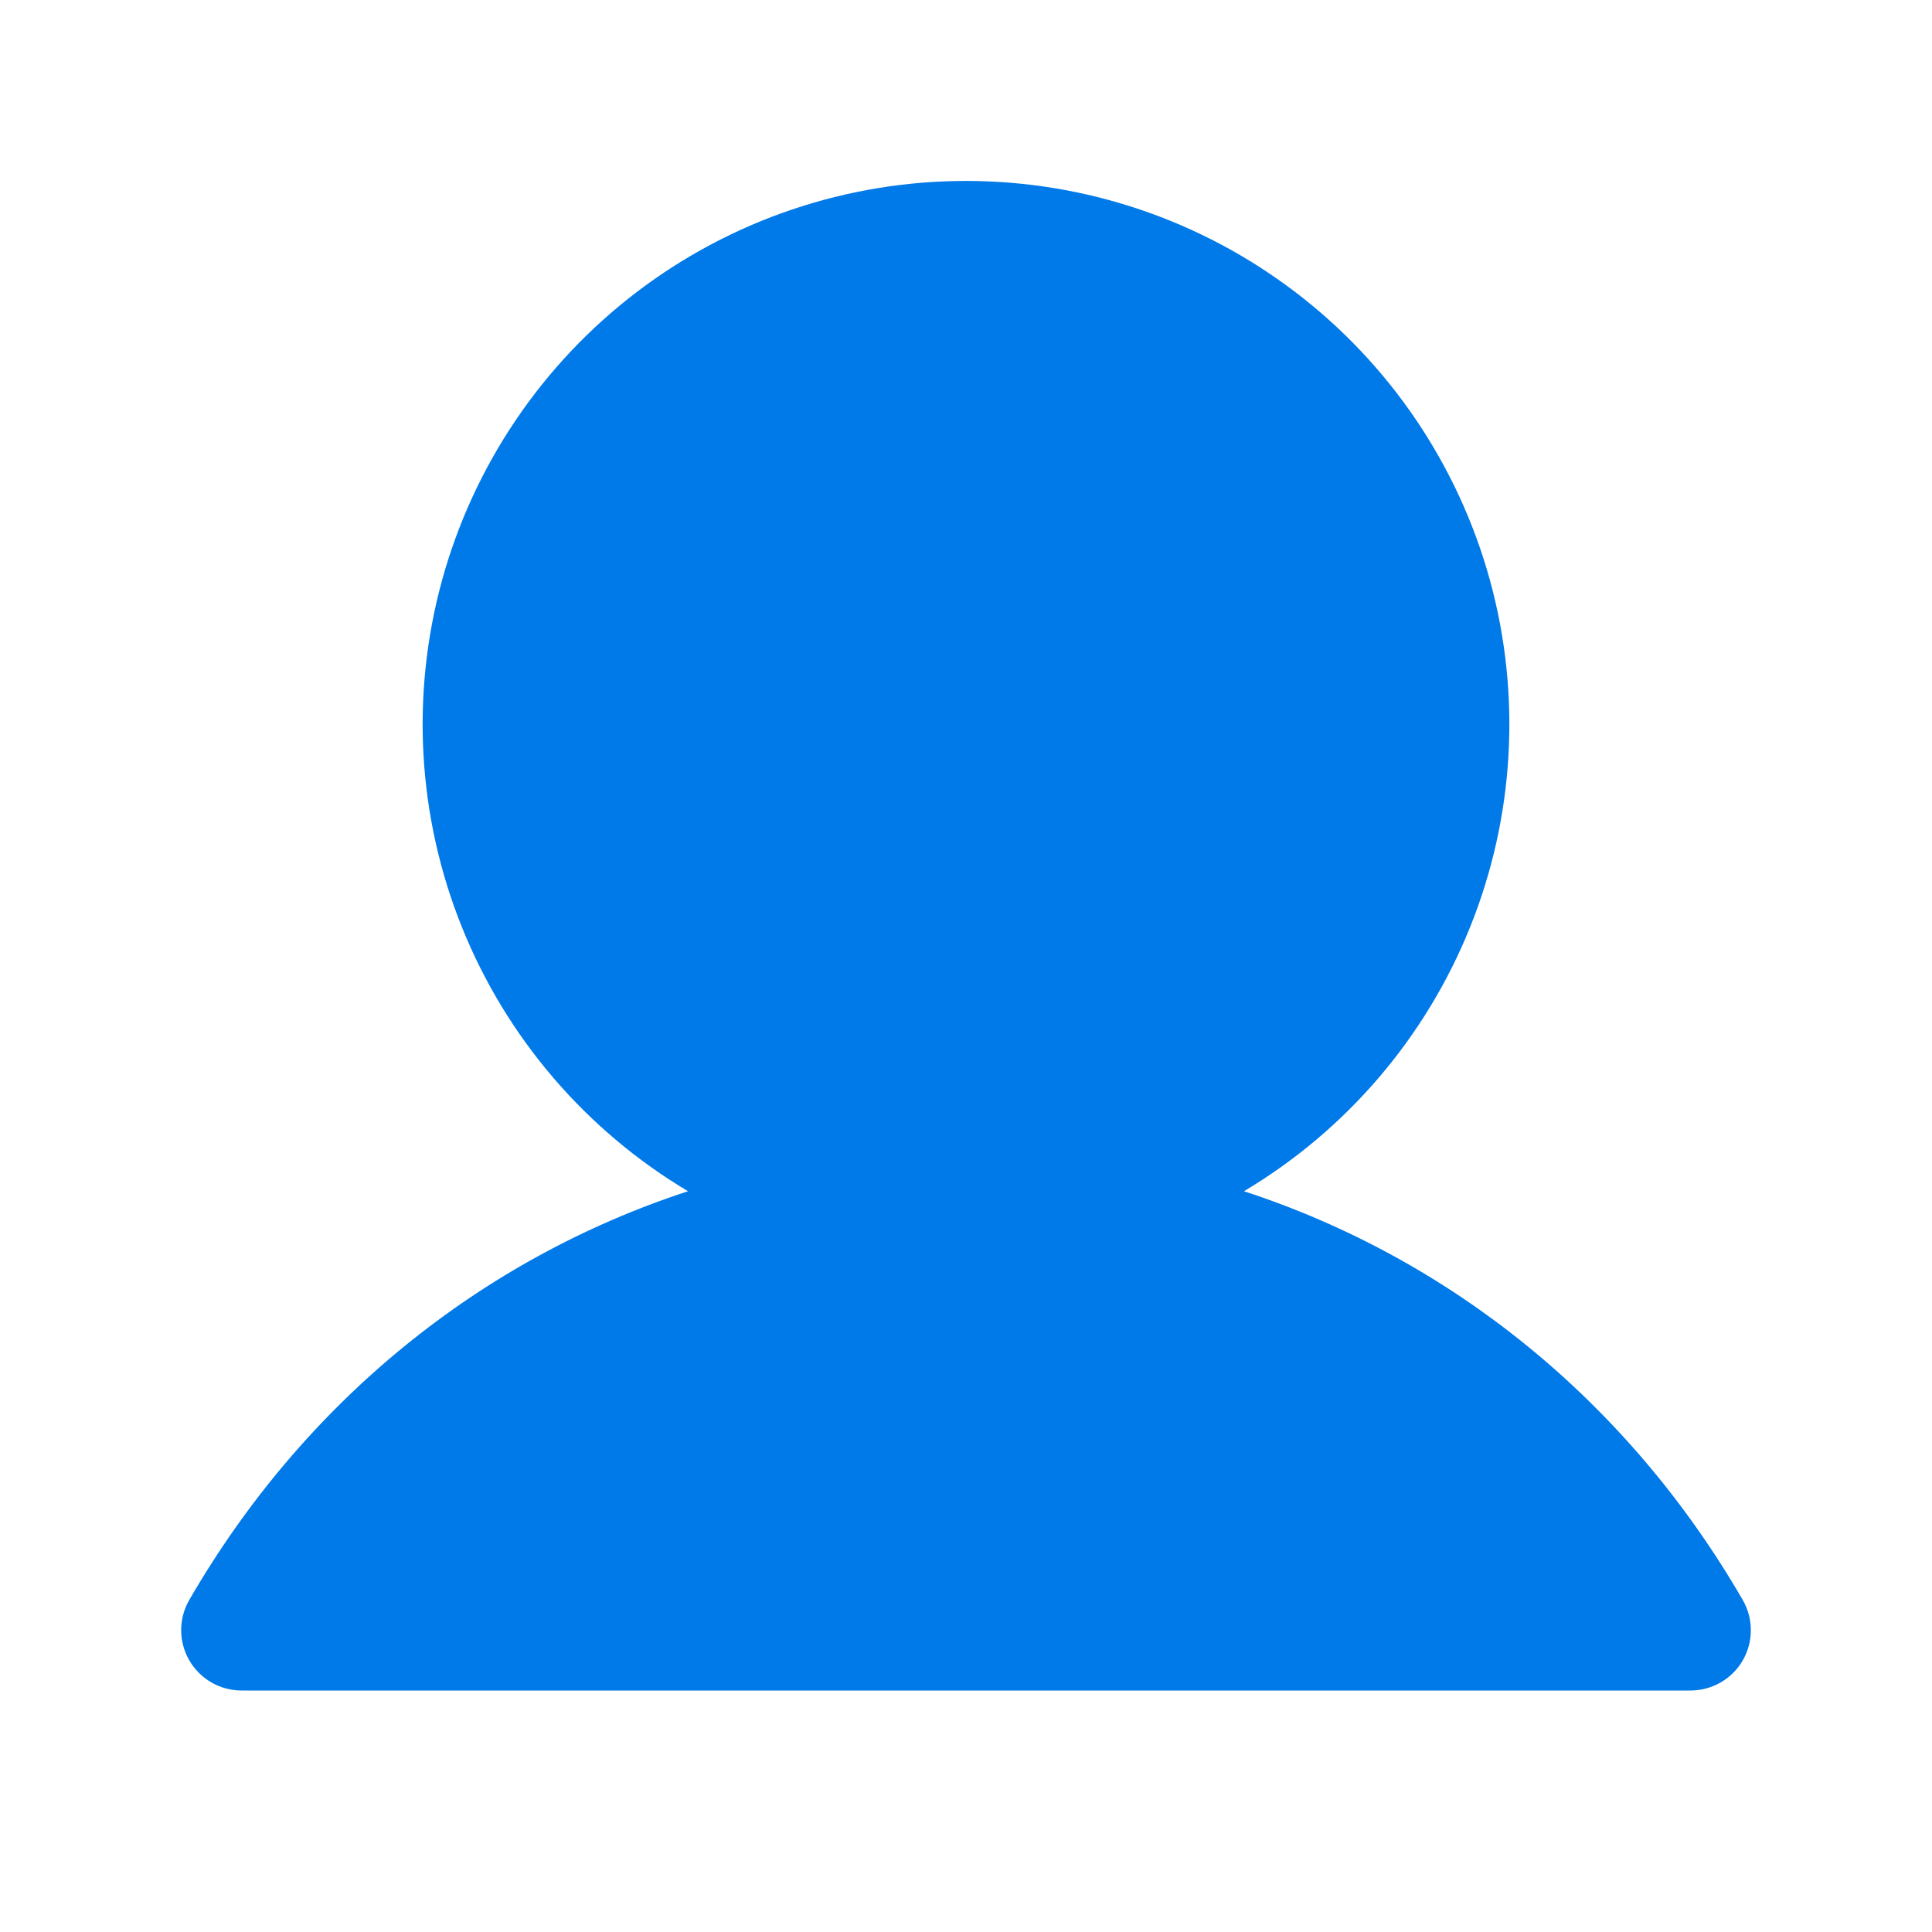 <svg width="40" height="40" viewBox="0 0 40 40" fill="none" xmlns="http://www.w3.org/2000/svg">
<path d="M36.083 34.375C35.973 34.565 35.815 34.723 35.625 34.833C35.435 34.942 35.219 35 35 35H5C4.781 35 4.565 34.942 4.375 34.832C4.186 34.722 4.028 34.564 3.918 34.374C3.809 34.184 3.751 33.969 3.751 33.75C3.751 33.53 3.809 33.315 3.919 33.125C6.298 29.011 9.966 26.061 14.245 24.663C12.128 23.402 10.484 21.482 9.564 19.197C8.644 16.911 8.5 14.387 9.153 12.011C9.807 9.636 11.222 7.541 13.181 6.048C15.141 4.554 17.536 3.746 20 3.746C22.464 3.746 24.859 4.554 26.819 6.048C28.778 7.541 30.193 9.636 30.847 12.011C31.5 14.387 31.356 16.911 30.436 19.197C29.516 21.482 27.872 23.402 25.755 24.663C30.034 26.061 33.702 29.011 36.081 33.125C36.191 33.315 36.249 33.53 36.249 33.75C36.25 33.969 36.192 34.185 36.083 34.375Z" fill="#0079E9"/>
</svg>
